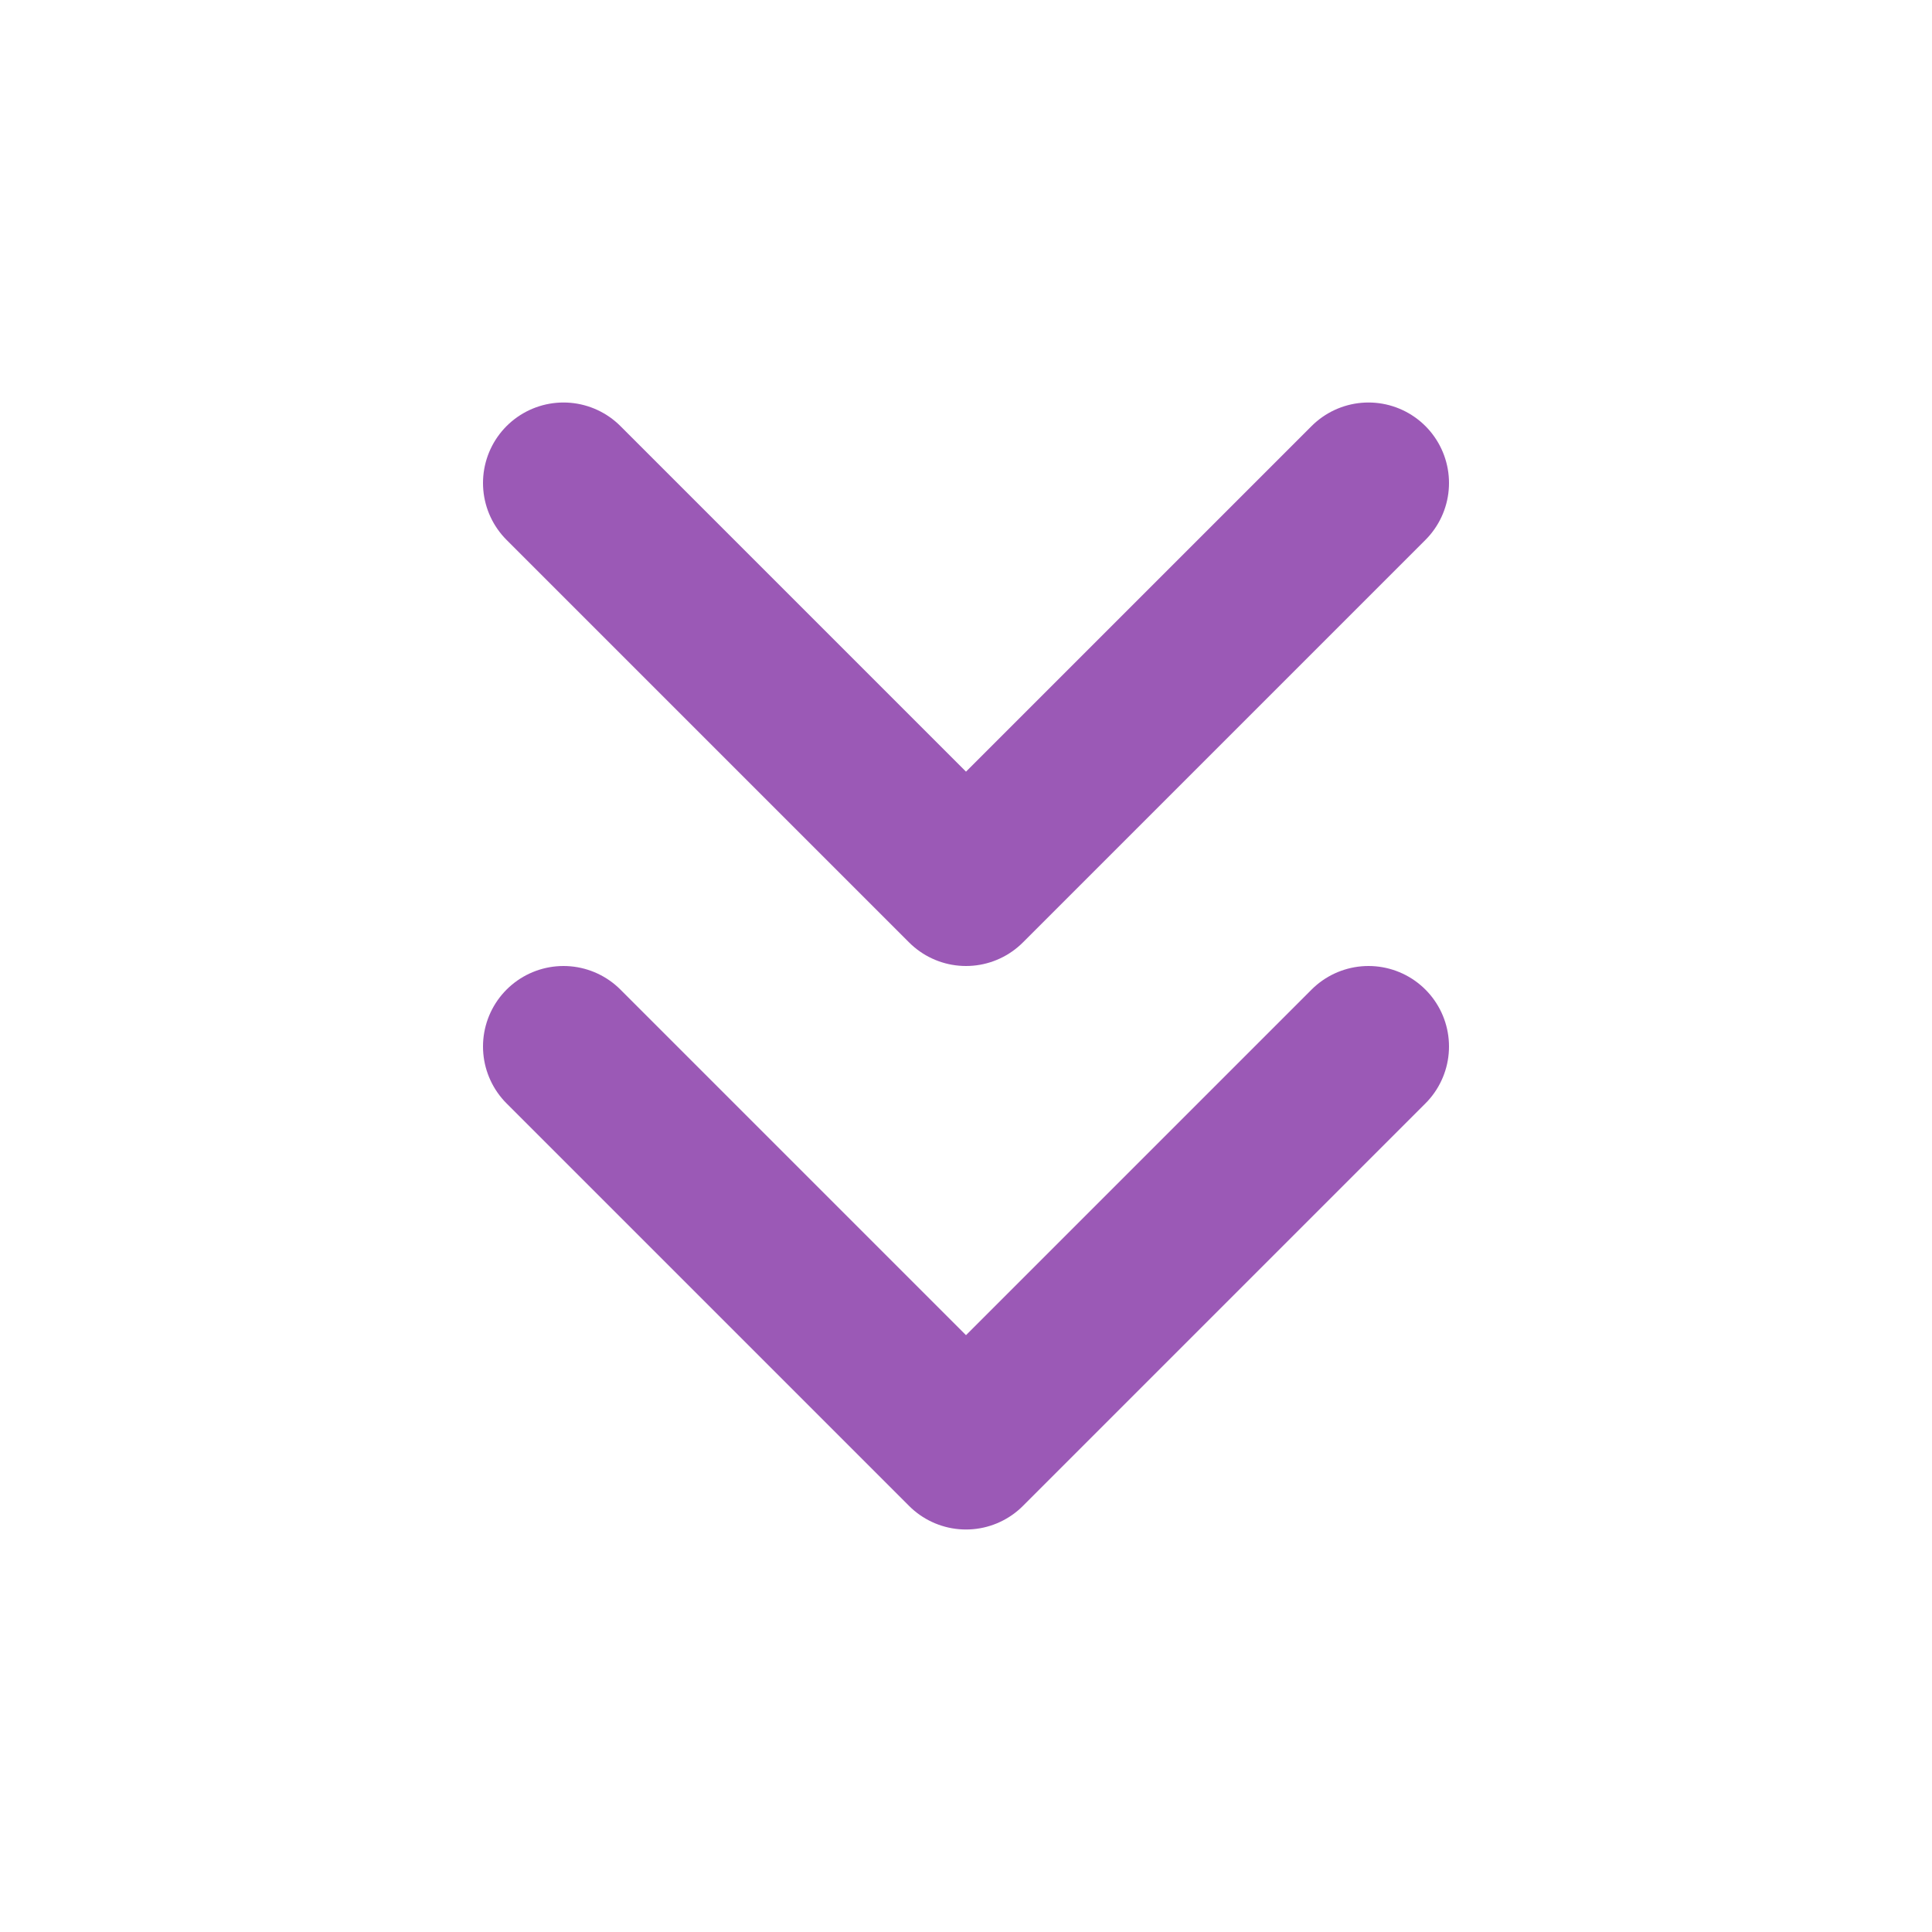 <svg xmlns="http://www.w3.org/2000/svg" width="24" height="24" viewBox="0 0 24 24" fill="none" stroke="#9b59b6" stroke-width="2" stroke-linecap="round" stroke-linejoin="round" class="feather feather-chevrons-down"><polyline points="7 13 12 18 17 13"></polyline><polyline points="7 6 12 11 17 6"></polyline></svg>